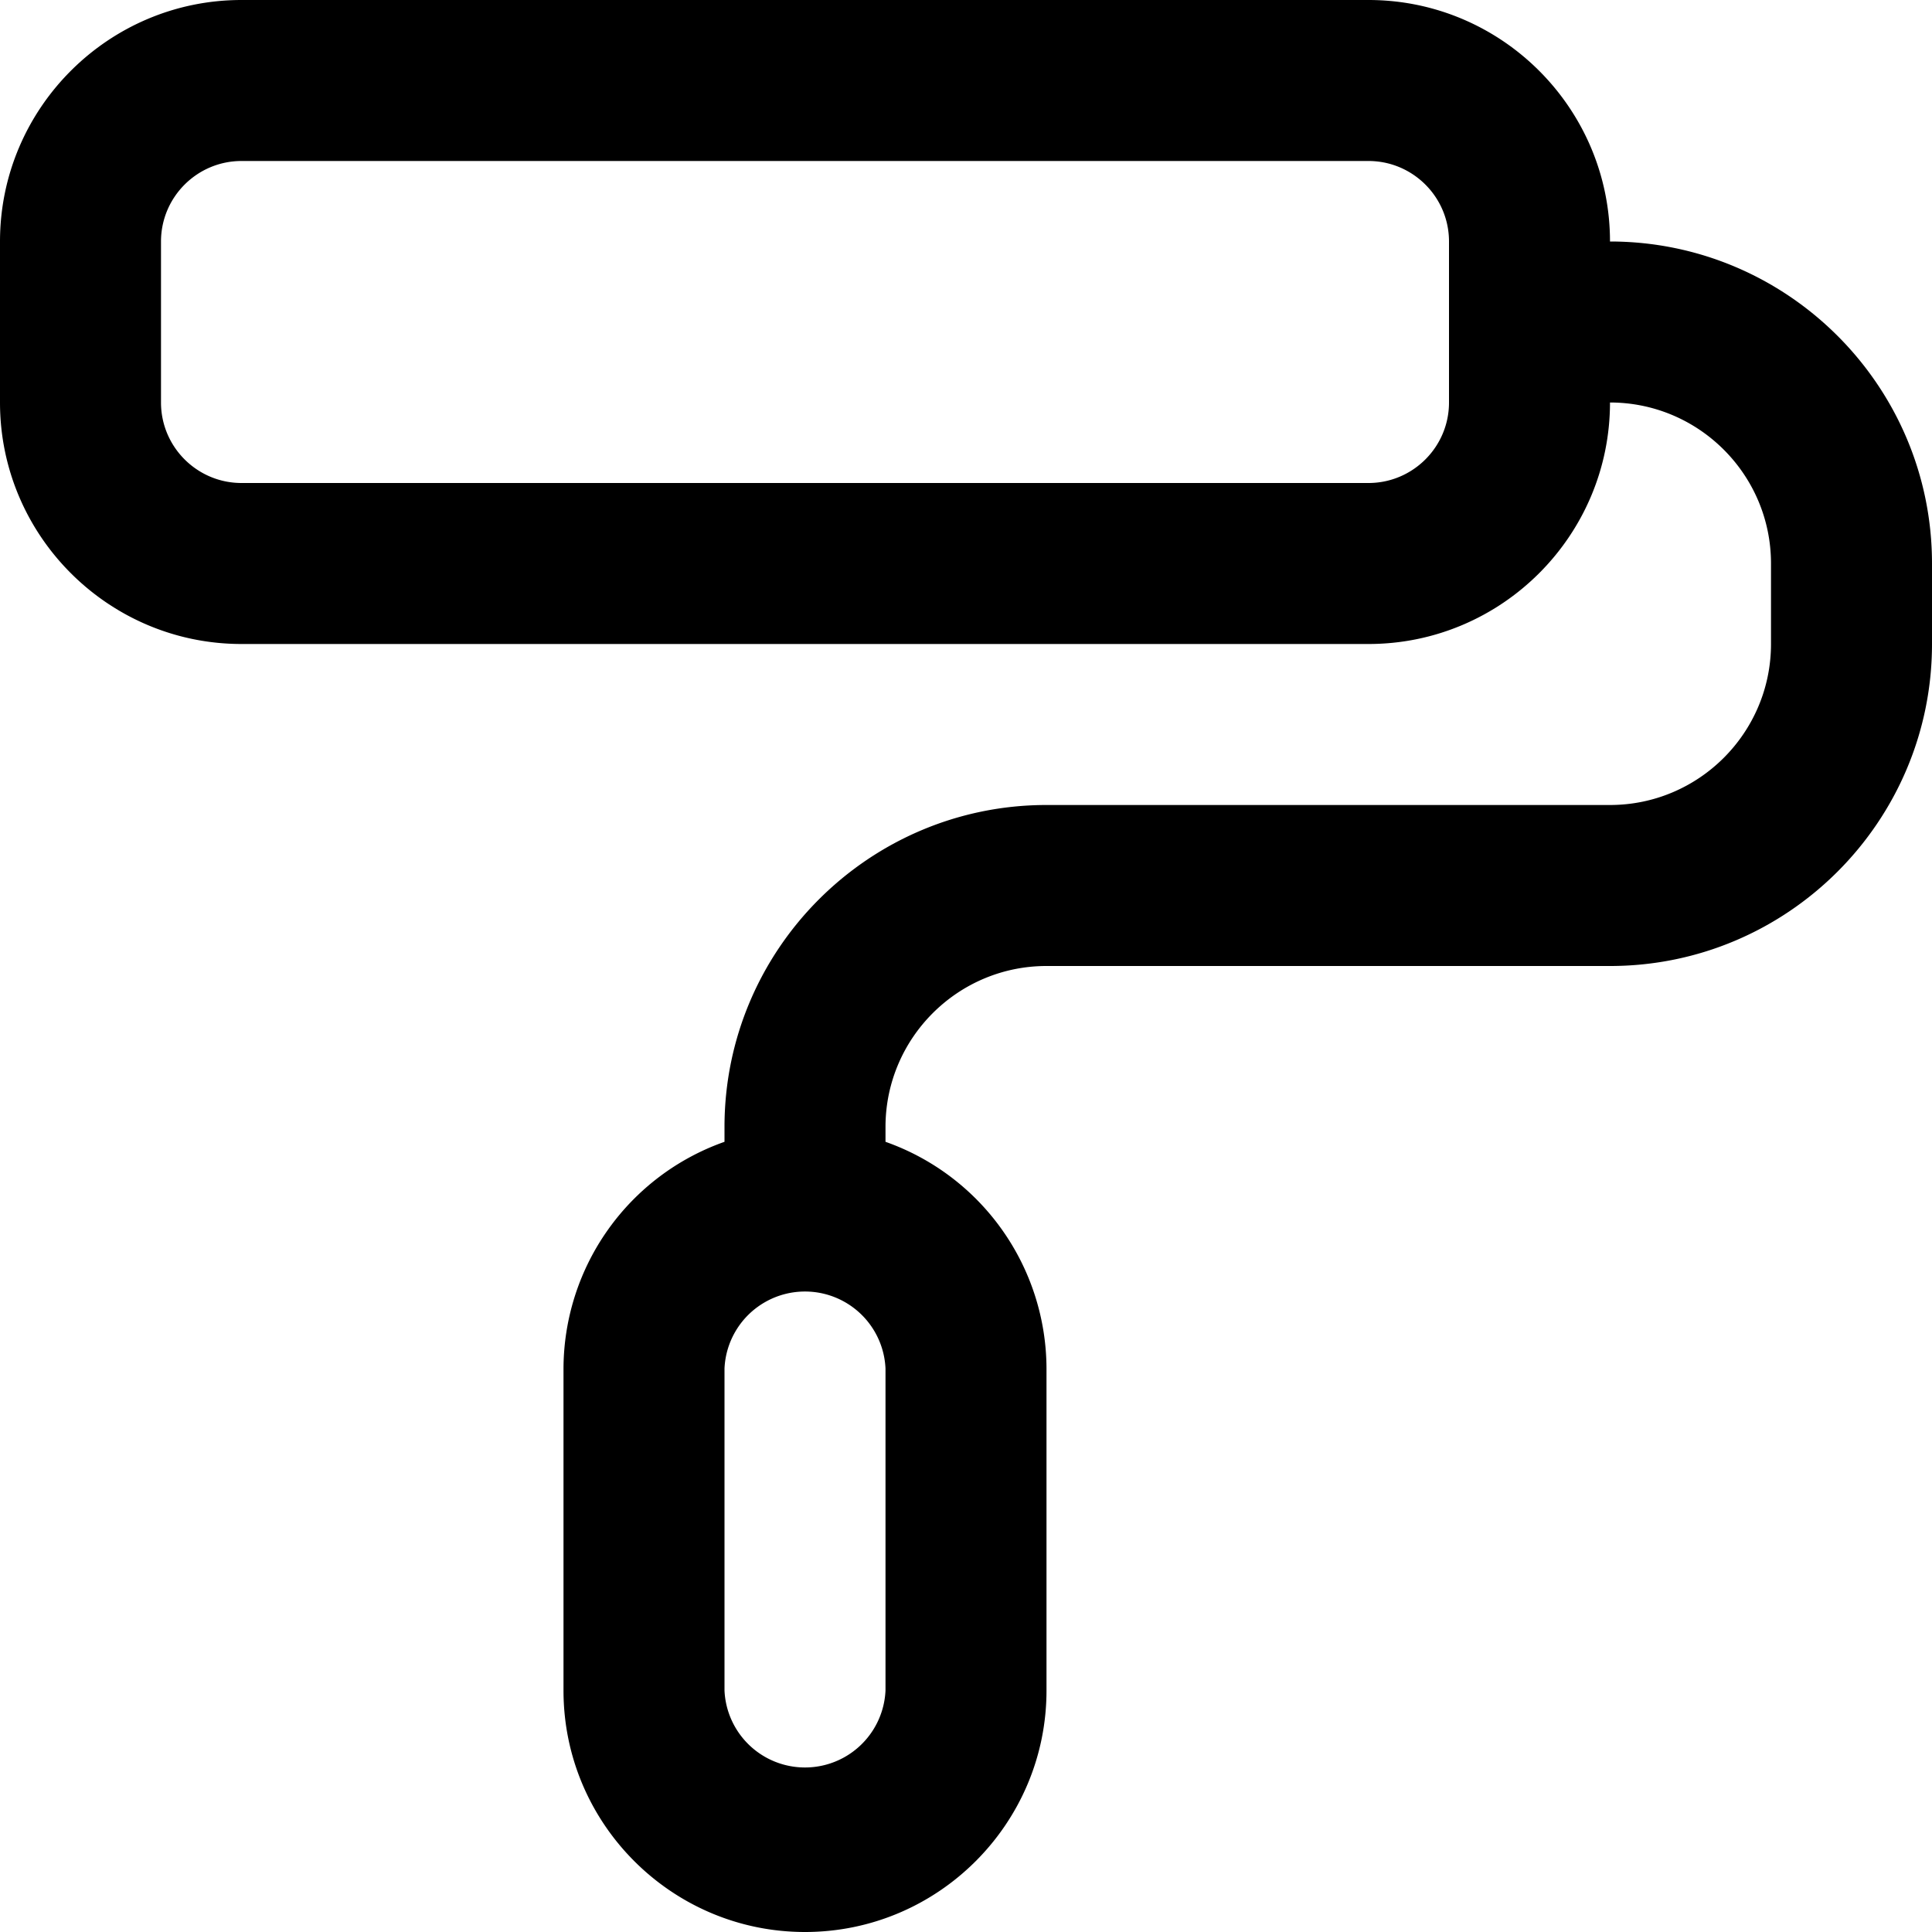 <svg xmlns="http://www.w3.org/2000/svg" width="512" height="512" data-name="Layer 1" viewBox="0 0 24 24"><path d="M20 3c0-1.654-1.346-3-3-3H3C1.346 0 0 1.346 0 3v2c0 1.654 1.346 3 3 3h14c1.654 0 3-1.346 3-3 1.103 0 2 .897 2 2v1c0 1.103-.897 2-2 2h-7c-2.206 0-4 1.794-4 4v.184A2.996 2.996 0 0 0 7 17v4c0 1.654 1.346 3 3 3s3-1.346 3-3v-4a2.996 2.996 0 0 0-2-2.816V14c0-1.103.897-2 2-2h7c2.206 0 4-1.794 4-4V7c0-2.206-1.794-4-4-4Zm-2 2c0 .552-.449 1-1 1H3c-.551 0-1-.448-1-1V3c0-.552.449-1 1-1h14c.551 0 1 .448 1 1v2Zm-7 16a1.001 1.001 0 0 1-2 0v-4a1.001 1.001 0 0 1 2 0v4Z"/></svg>